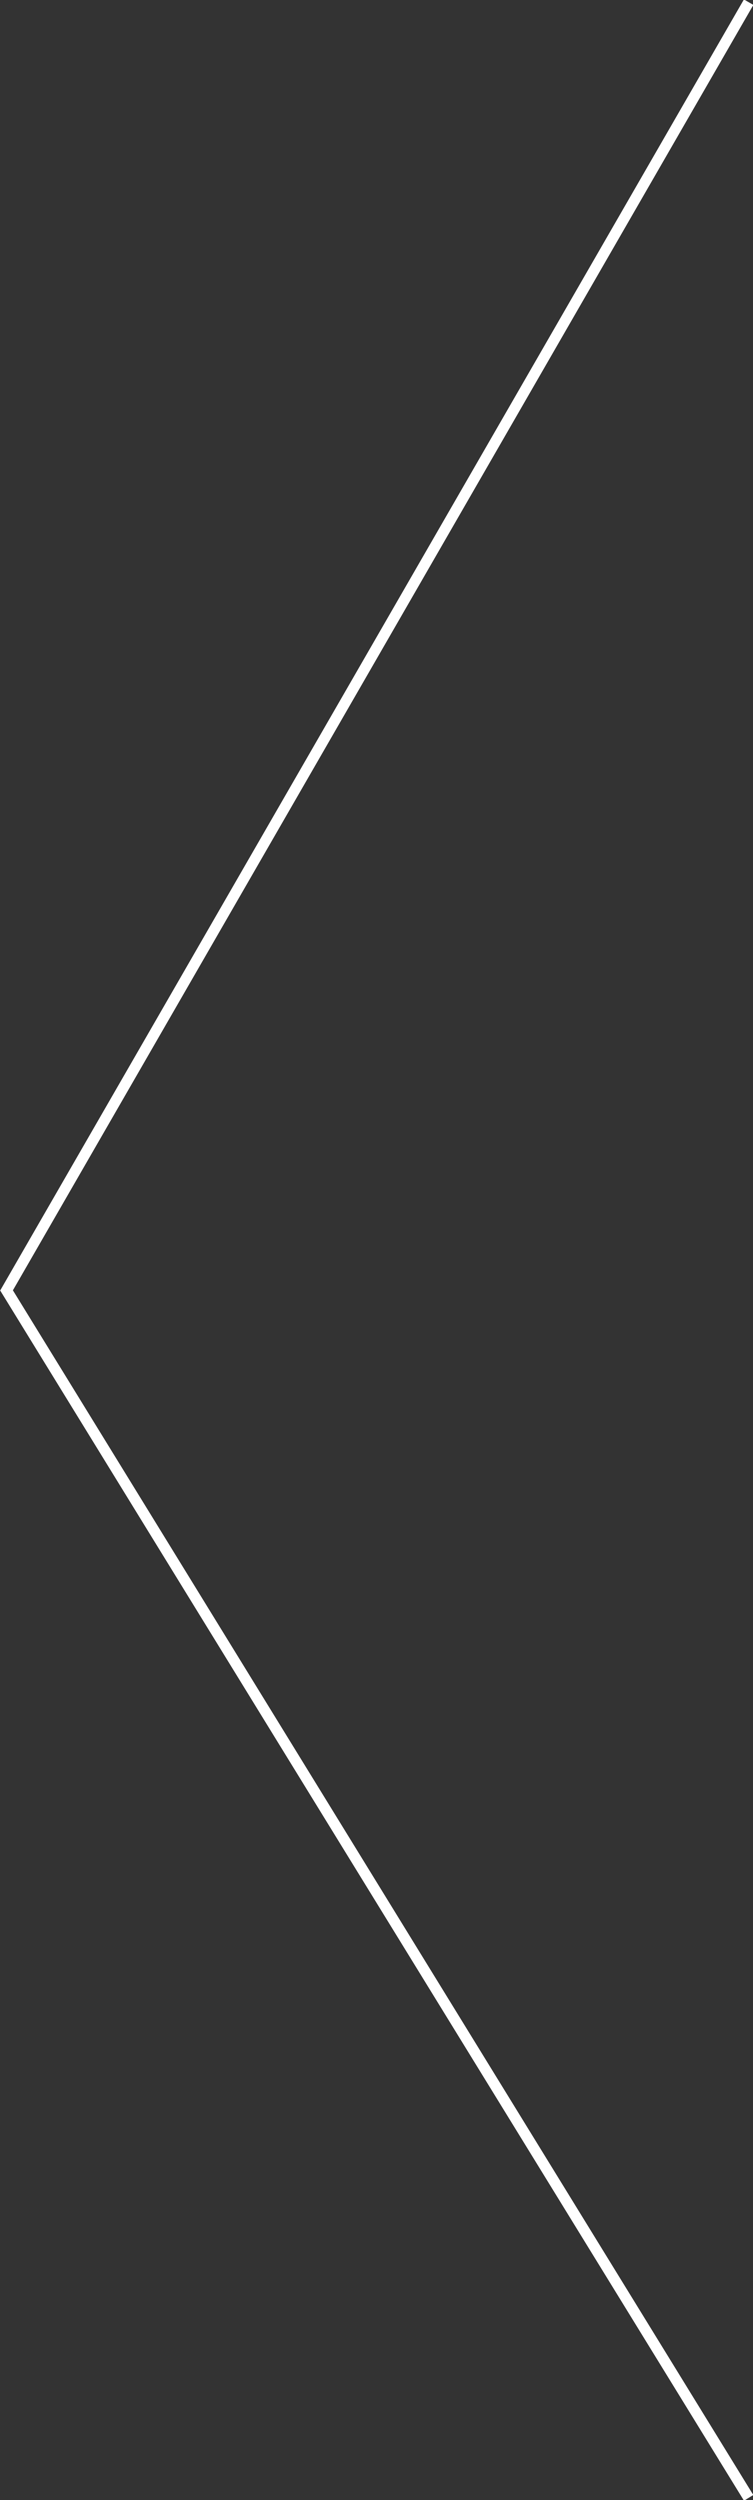 <svg id="Layer_1" xmlns="http://www.w3.org/2000/svg" width="34.5" height="114.5" viewBox="0 0 34.5 114.5"><rect x="0" y="0" width="34.5" height="114.5" fill="#333333" stroke="none"/><style>.st0{fill:none;stroke:#fff;stroke-width:.5;stroke-miterlimit:10}</style><path class="st0" d="M34.3.1l-34 59 34 55.3"/></svg>